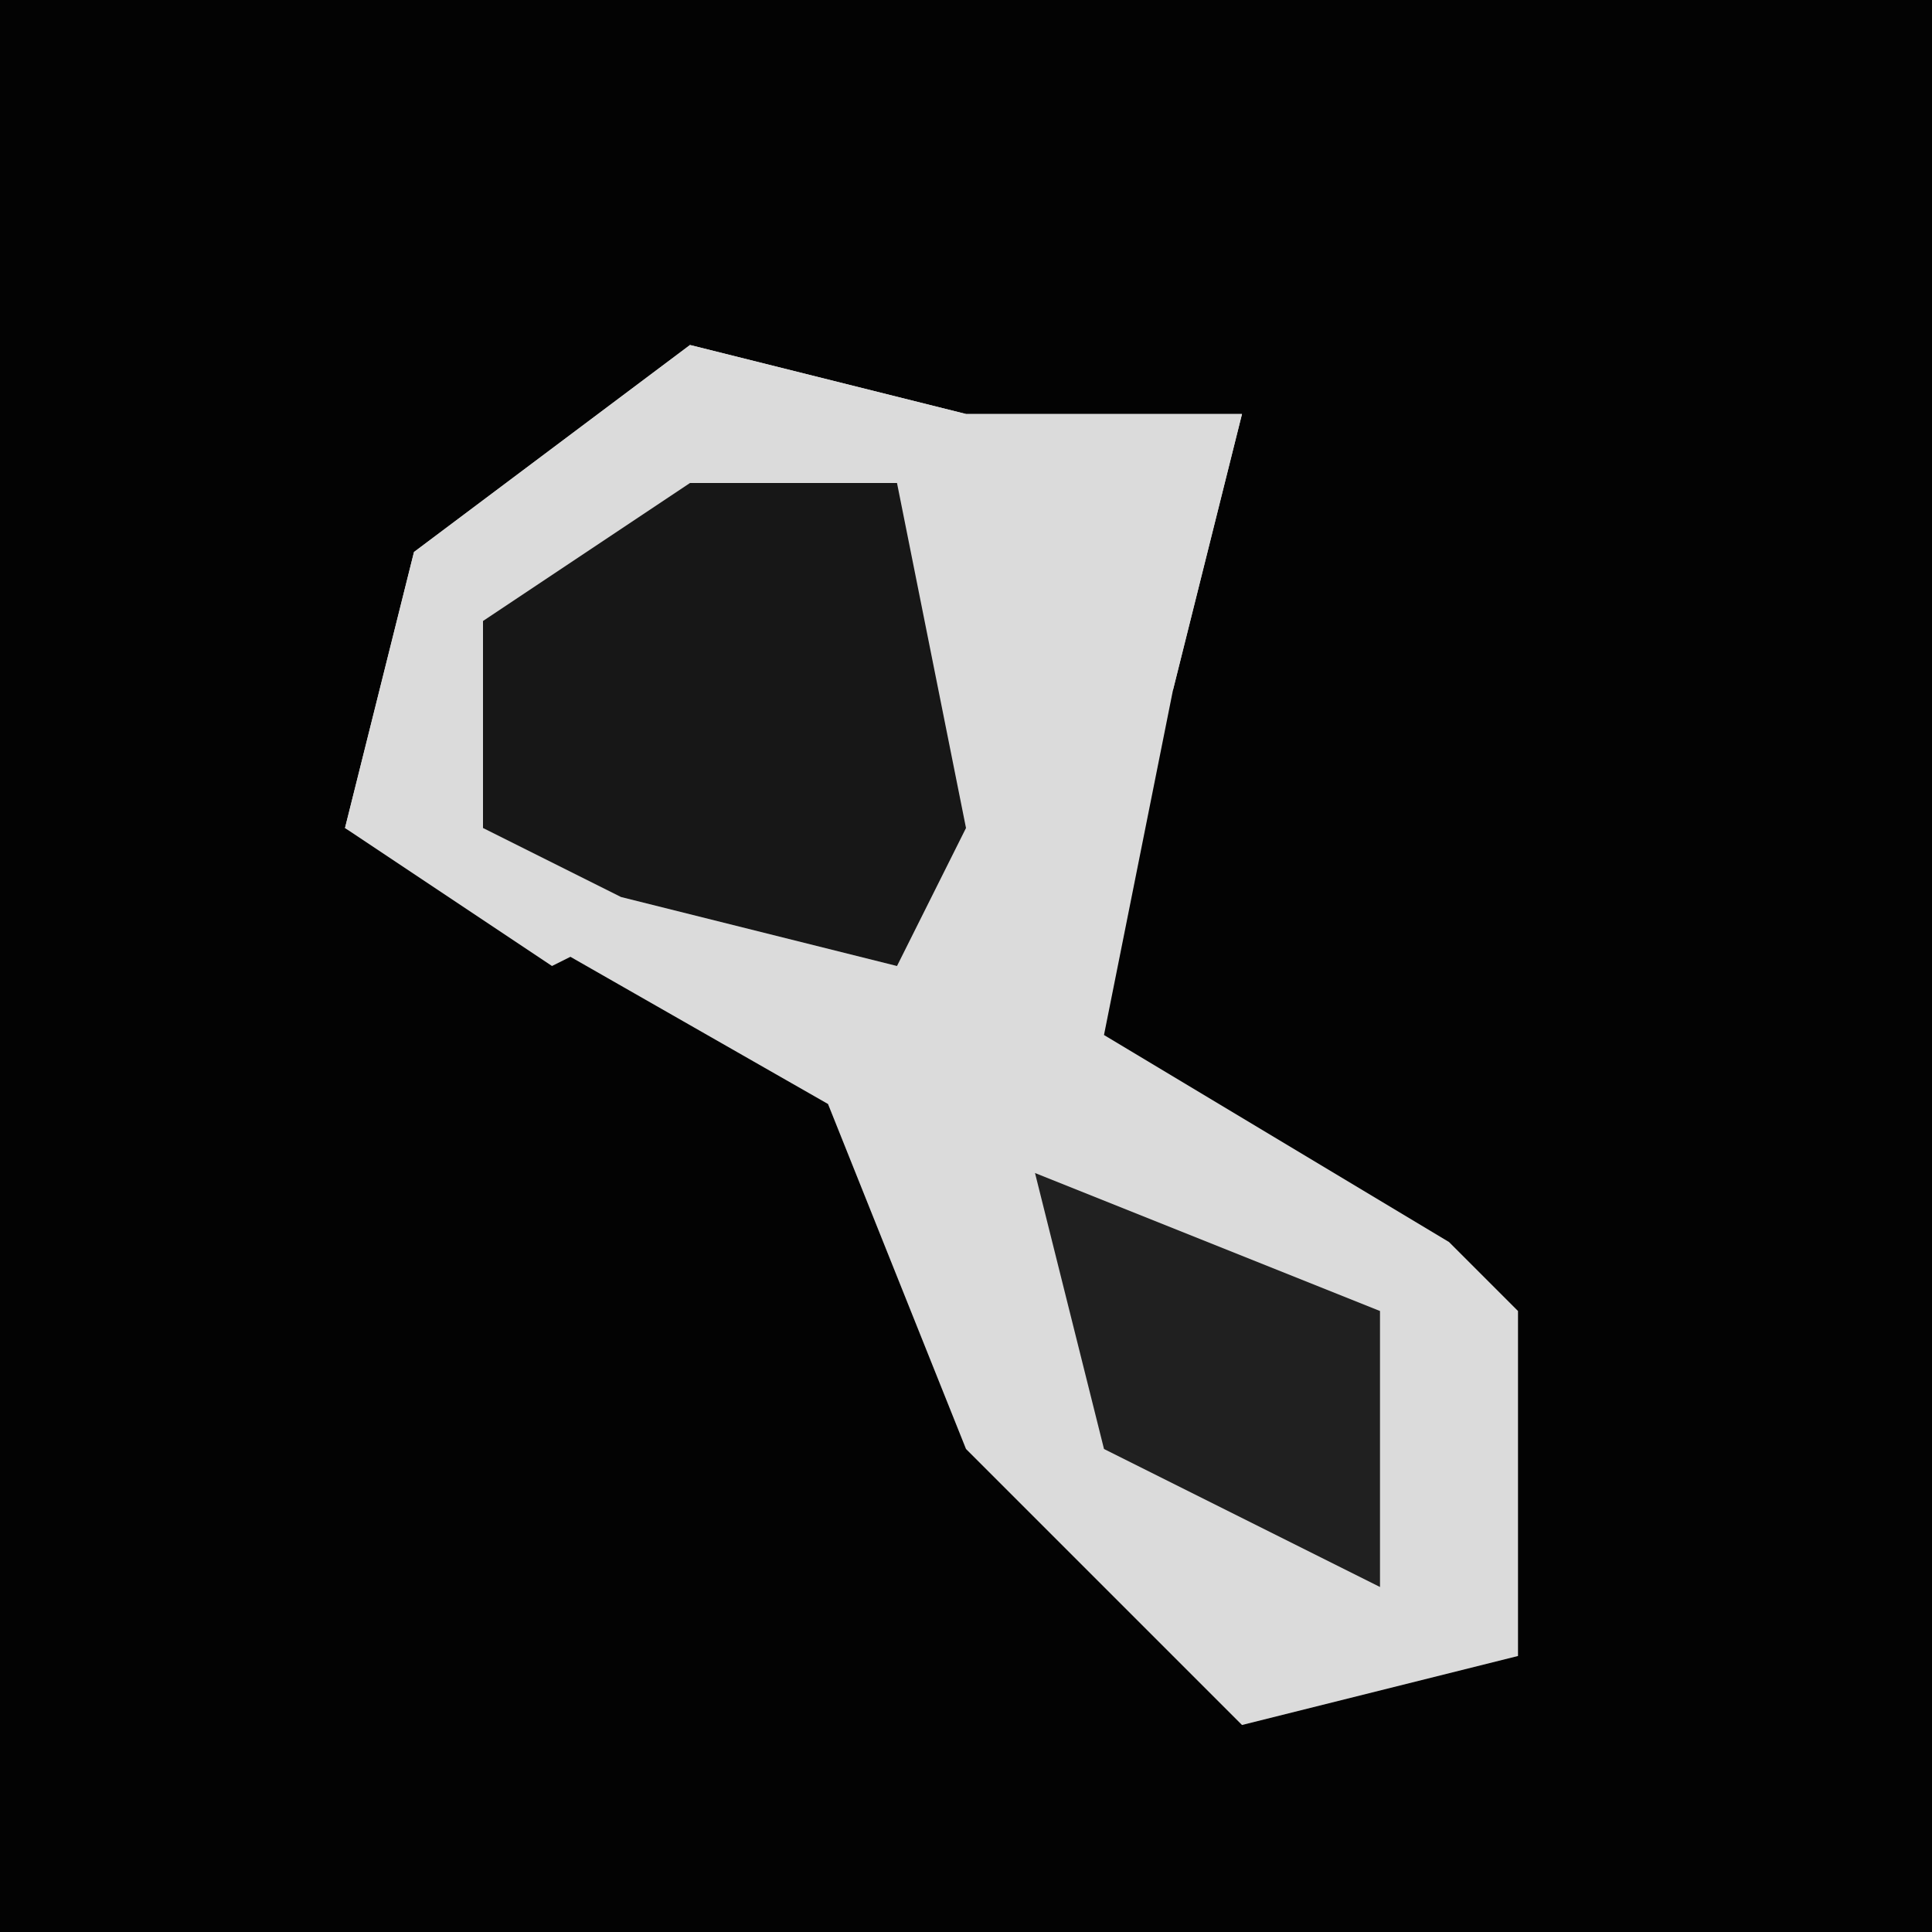 <?xml version="1.0" encoding="UTF-8"?>
<svg version="1.1" xmlns="http://www.w3.org/2000/svg" width="28" height="28">
<path d="M0,0 L28,0 L28,28 L0,28 Z " fill="#030303" transform="translate(0,0)"/>
<path d="M0,0 L4,1 L8,1 L7,5 L6,10 L11,13 L12,14 L12,19 L8,20 L4,16 L2,11 L-5,7 L-4,3 Z " fill="#DBDBDB" transform="translate(10,5)"/>
<path d="M0,0 L4,1 L8,1 L7,5 L5,7 L3,6 L3,2 L-3,4 L-3,7 L0,8 L-2,9 L-5,7 L-4,3 Z " fill="#DBDBDB" transform="translate(10,5)"/>
<path d="M0,0 L3,0 L4,5 L3,7 L-1,6 L-3,5 L-3,2 Z " fill="#171717" transform="translate(10,7)"/>
<path d="M0,0 L5,2 L5,6 L1,4 Z " fill="#202020" transform="translate(15,17)"/>
</svg>
